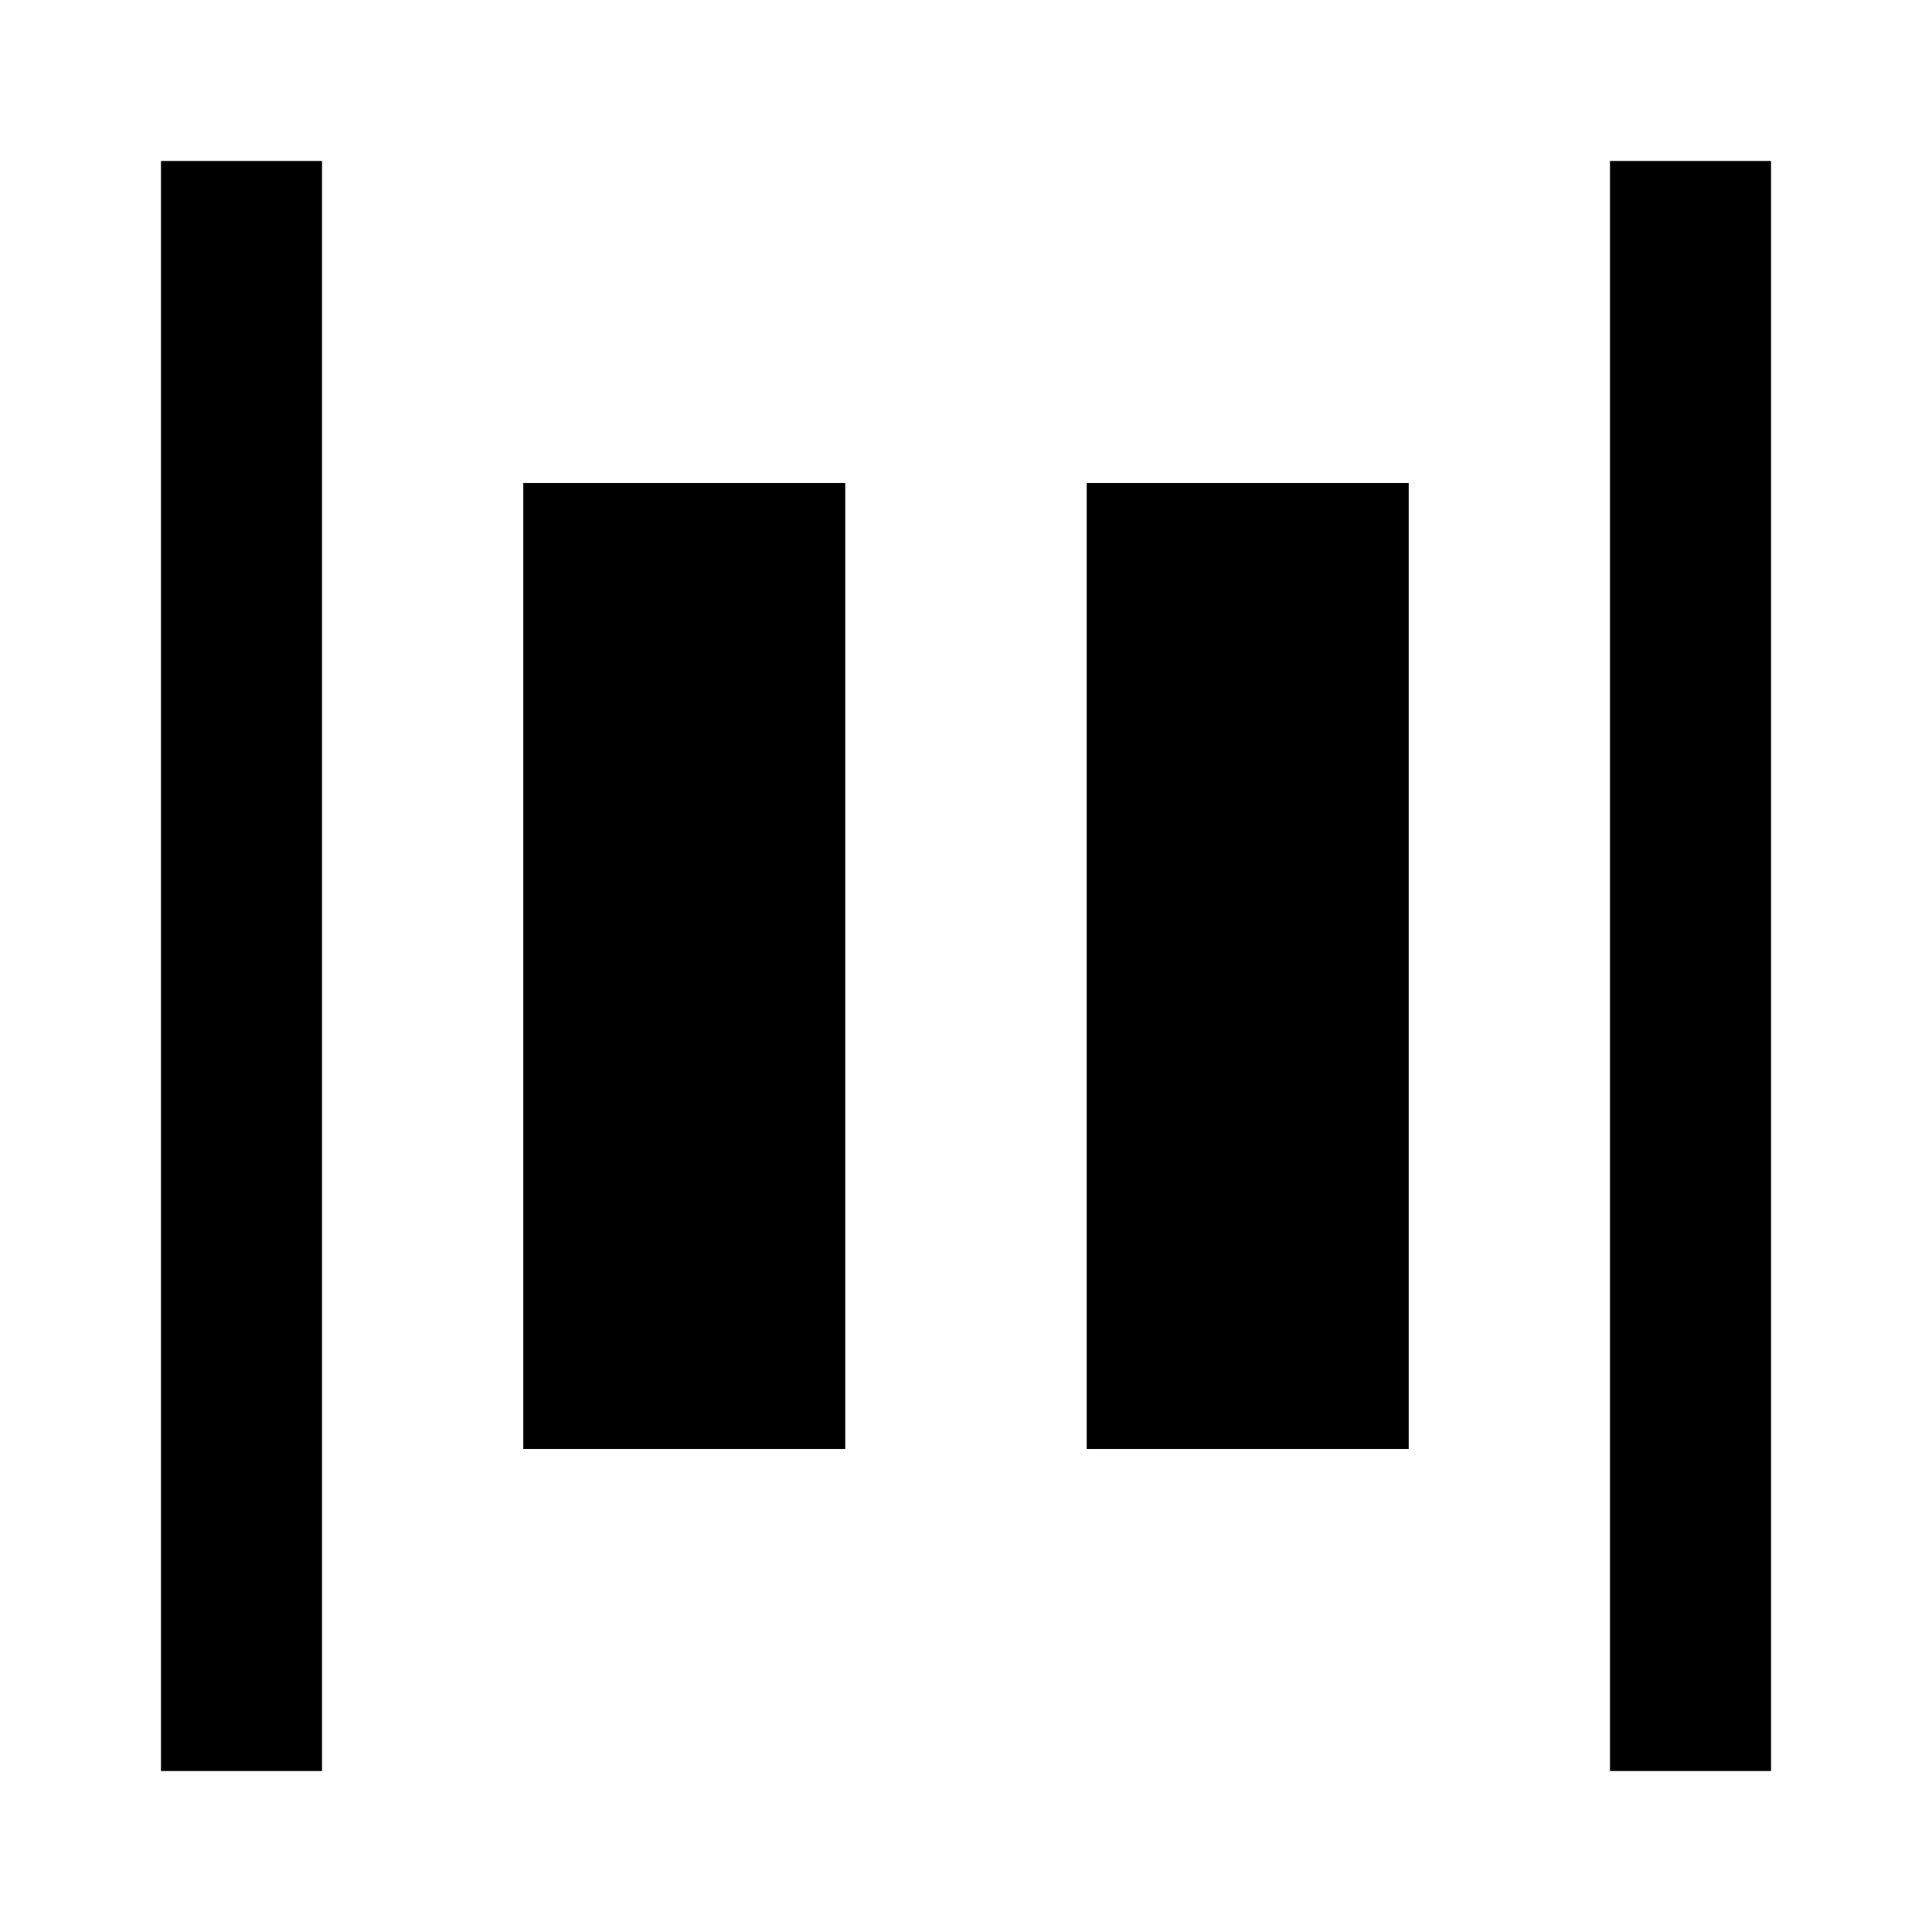 <?xml version="1.0" encoding="UTF-8"?>
<svg width="240px" height="240px" viewBox="0 0 240 240" version="1.1" xmlns="http://www.w3.org/2000/svg" xmlns:xlink="http://www.w3.org/1999/xlink">
    <!-- Generator: Sketch 56.3 (81716) - https://sketch.com -->
    <title>s-justifyContent-space-around</title>
    <desc>Created with Sketch.</desc>
    <g id="justifyContent-space-around" stroke="none" stroke-width="1" fill="none" fill-rule="evenodd">
        <polygon id="Rectangle" fill="#000000" points="20 20 40 20 40 220 20 220"></polygon>
        <polygon id="Rectangle" fill="#000000" points="200 20 220 20 220 220 200 220"></polygon>
        <rect id="Rectangle" fill="#000000" x="135" y="60" width="40" height="120"></rect>
        <rect id="Rectangle" fill="#000000" x="65" y="60" width="40" height="120"></rect>
    </g>
</svg>